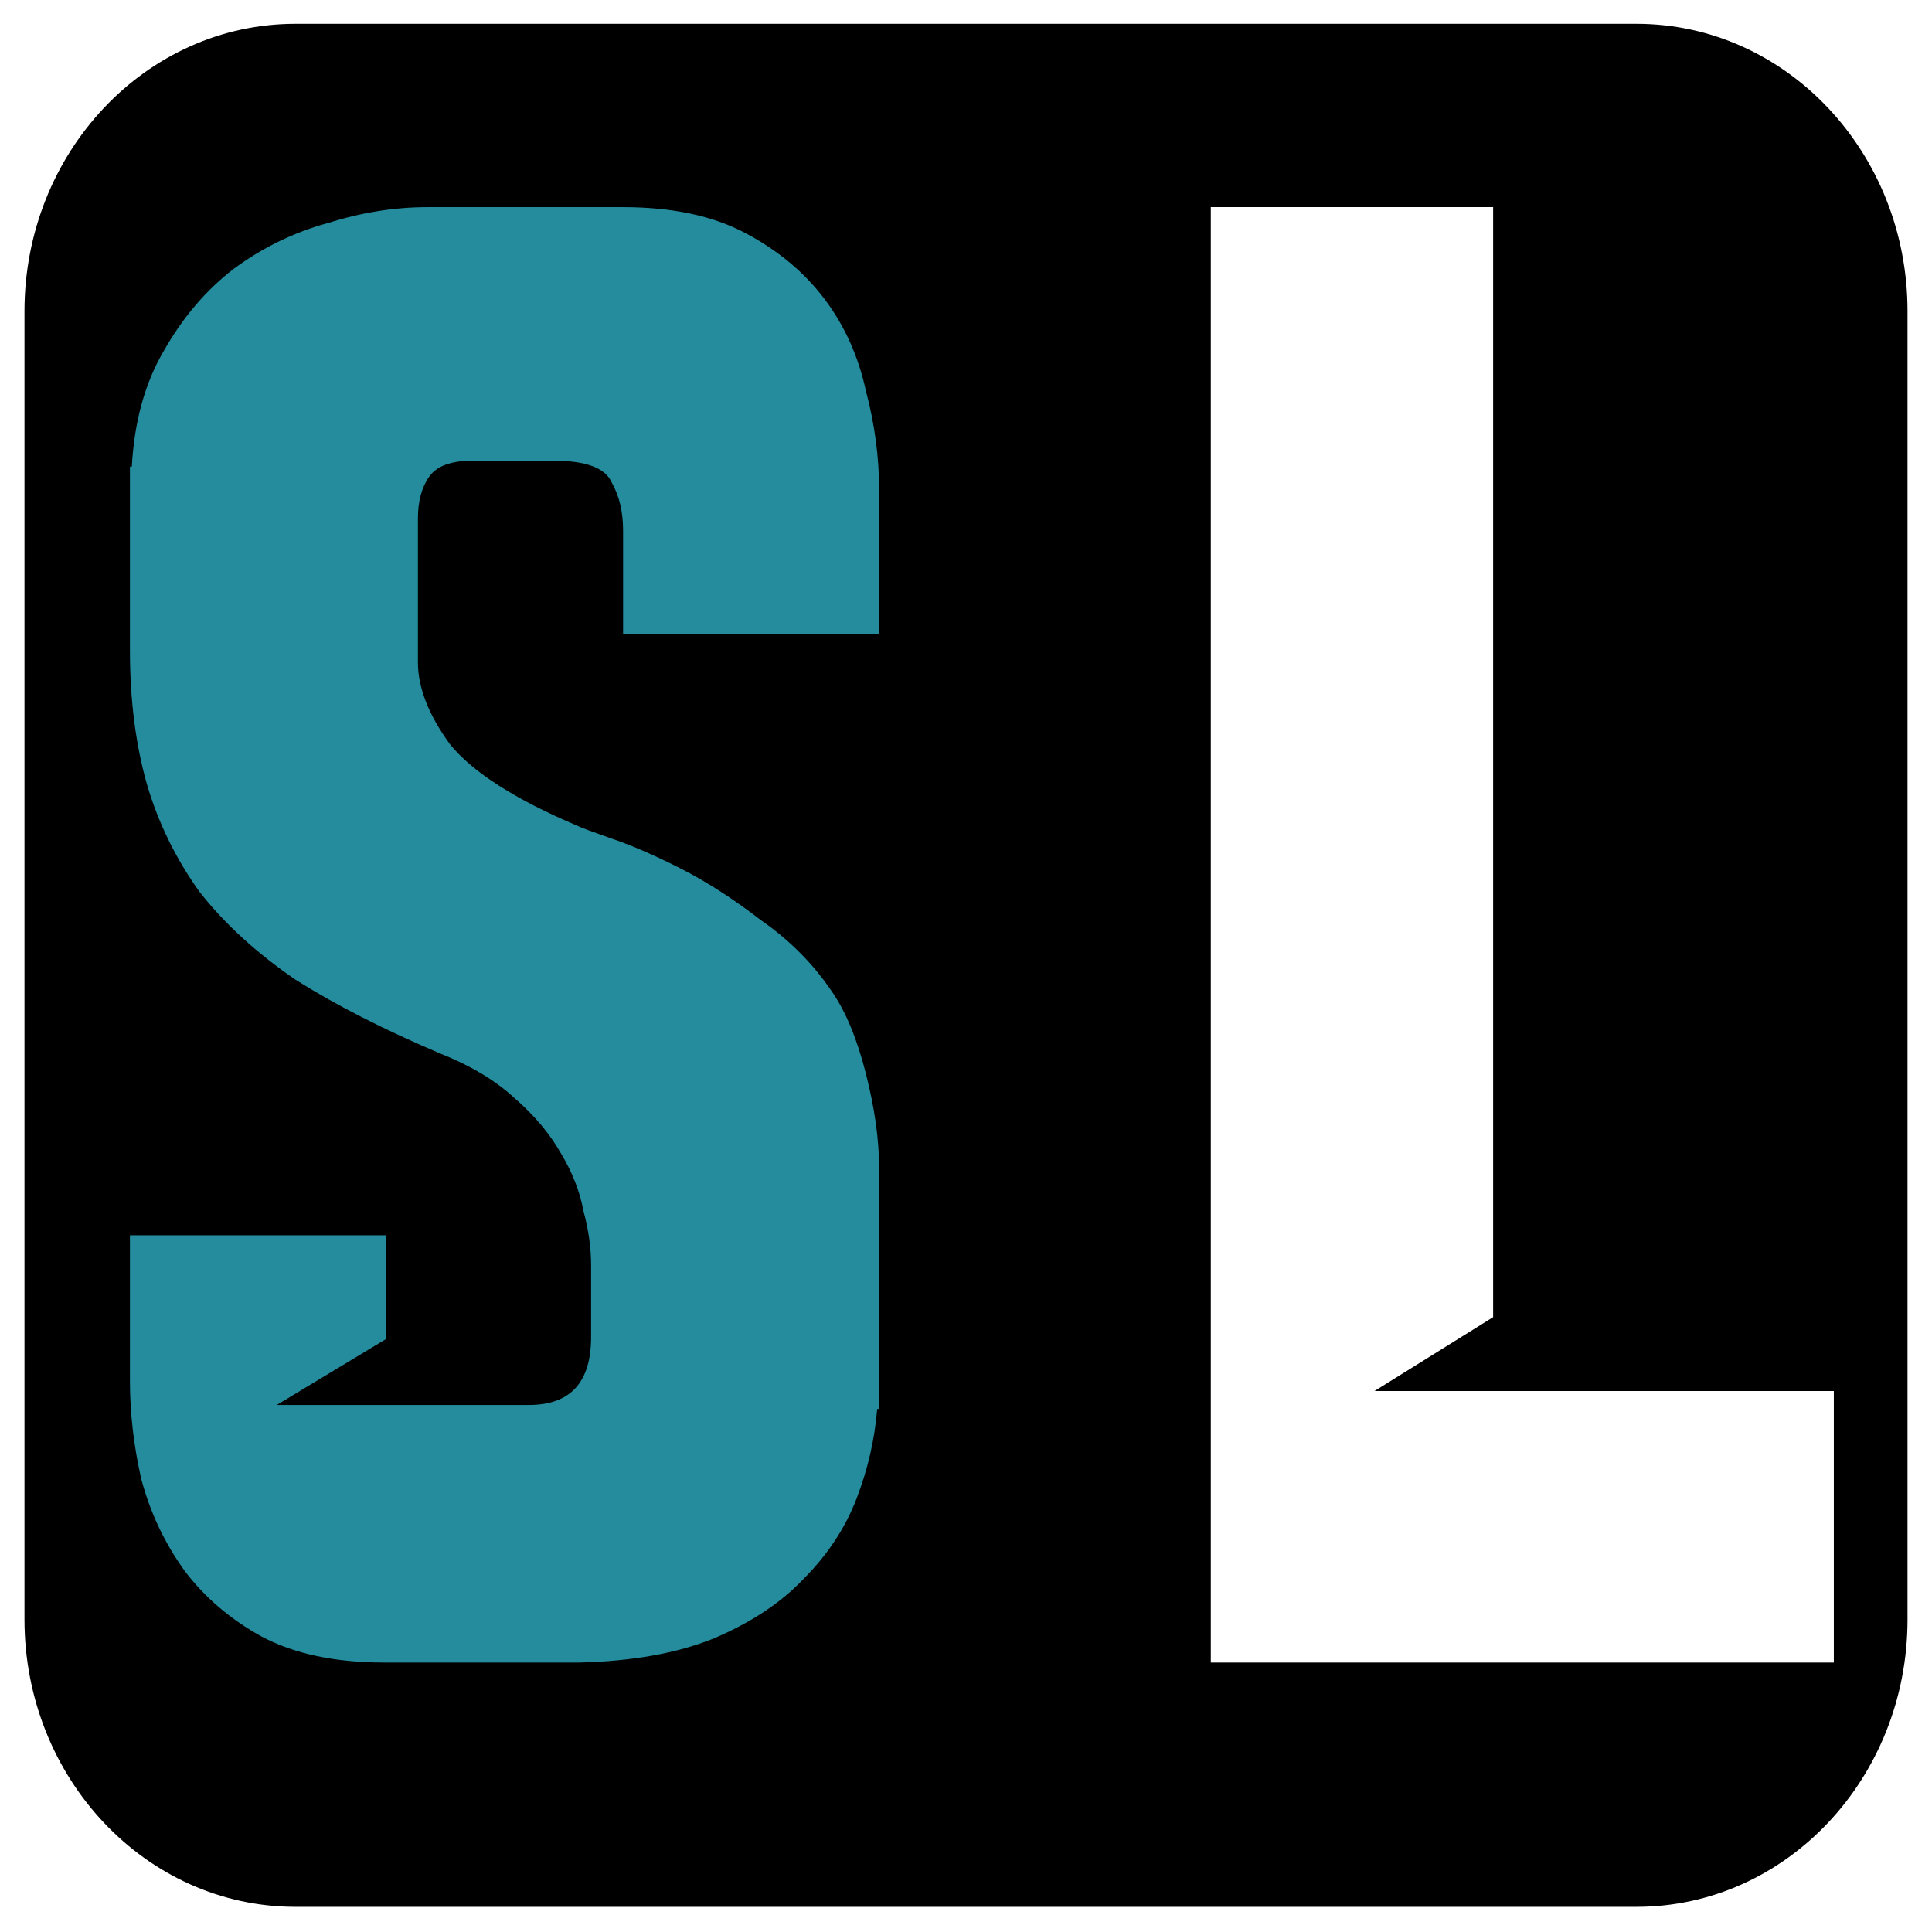 <svg width="1026" height="1026" viewBox="0 0 1026 1026" fill="none" xmlns="http://www.w3.org/2000/svg">
<g filter="url(#filter0_d)">
<path d="M13 152.65C13 68.344 77.436 0 156.922 0H869.078C948.564 0 1013 68.344 1013 152.649V847.351C1013 931.656 948.564 1000 869.078 1000H156.922C77.436 1000 13 931.657 13 847.351V152.65Z" fill="black"/>
</g>
<path d="M330.895 336.886V281.755C330.895 271.86 328.895 263.378 324.897 256.31C321.565 248.535 311.236 244.648 293.91 244.648H250.927C239.598 244.648 231.934 247.475 227.936 253.129C223.938 258.784 221.938 266.205 221.938 275.394V351.729C221.938 365.159 227.603 379.649 238.932 395.198C250.927 410.041 273.584 424.531 306.904 438.667C308.237 439.374 313.901 441.495 323.897 445.029C334.56 448.563 346.888 453.864 360.883 460.932C374.877 468 389.205 477.189 403.865 488.498C419.192 499.1 431.853 511.822 441.849 526.665C449.18 537.268 455.177 551.757 459.842 570.134C464.507 588.511 466.839 605.122 466.839 619.965V748.251H465.84C464.507 764.508 460.842 780.411 454.844 795.961C448.847 811.511 439.517 825.646 426.856 838.369C414.861 851.092 398.867 861.694 378.875 870.176C359.55 877.951 335.893 882.192 307.904 882.898H203.946C177.956 882.898 156.298 878.304 138.972 869.115C122.312 859.927 108.651 848.264 97.988 834.128C87.326 819.285 79.662 803.029 74.998 785.358C70.999 767.688 69 750.371 69 733.408V656.012H204.945V711.143L146.969 746.13H280.915C302.906 746.13 313.901 734.115 313.901 710.083V671.915C313.901 662.727 312.569 653.185 309.903 643.289C307.904 632.687 303.906 622.438 297.908 612.543C291.91 601.941 283.58 592.045 272.918 582.857C262.922 573.668 249.927 565.893 233.934 559.532C203.946 546.81 178.289 533.733 156.965 520.304C136.306 506.168 119.313 490.618 105.985 473.654C93.323 455.984 83.994 436.9 77.996 416.403C71.999 395.198 69 371.52 69 345.368V247.828H70C71.332 223.797 76.997 203.299 86.993 186.336C96.989 168.665 109.317 154.176 123.978 142.867C139.305 131.558 155.965 123.429 173.958 118.482C191.951 112.827 209.61 110 226.937 110H330.895C356.884 110 378.542 114.594 395.869 123.783C413.195 132.971 427.189 144.634 437.851 158.77C448.513 172.906 455.844 189.163 459.842 207.54C464.507 225.21 466.839 242.527 466.839 259.491V336.886H330.895Z" fill="#248C9D"/>
<path d="M643 110H792.94V699.481L729.965 738.709H973.867V882.898H643V496.449V110Z" fill="white"/>
<defs>
<filter id="filter0_d" x="0.356" y="0" width="1025.29" height="1025.29" filterUnits="userSpaceOnUse" color-interpolation-filters="sRGB">
<feFlood flood-opacity="0" result="BackgroundImageFix"/>
<feColorMatrix in="SourceAlpha" type="matrix" values="0 0 0 0 0 0 0 0 0 0 0 0 0 0 0 0 0 0 127 0"/>
<feOffset dy="12.644"/>
<feGaussianBlur stdDeviation="6.322"/>
<feColorMatrix type="matrix" values="0 0 0 0 0 0 0 0 0 0 0 0 0 0 0 0 0 0 0.25 0"/>
<feBlend mode="normal" in2="BackgroundImageFix" result="effect1_dropShadow"/>
<feBlend mode="normal" in="SourceGraphic" in2="effect1_dropShadow" result="shape"/>
</filter>
</defs>
</svg>
